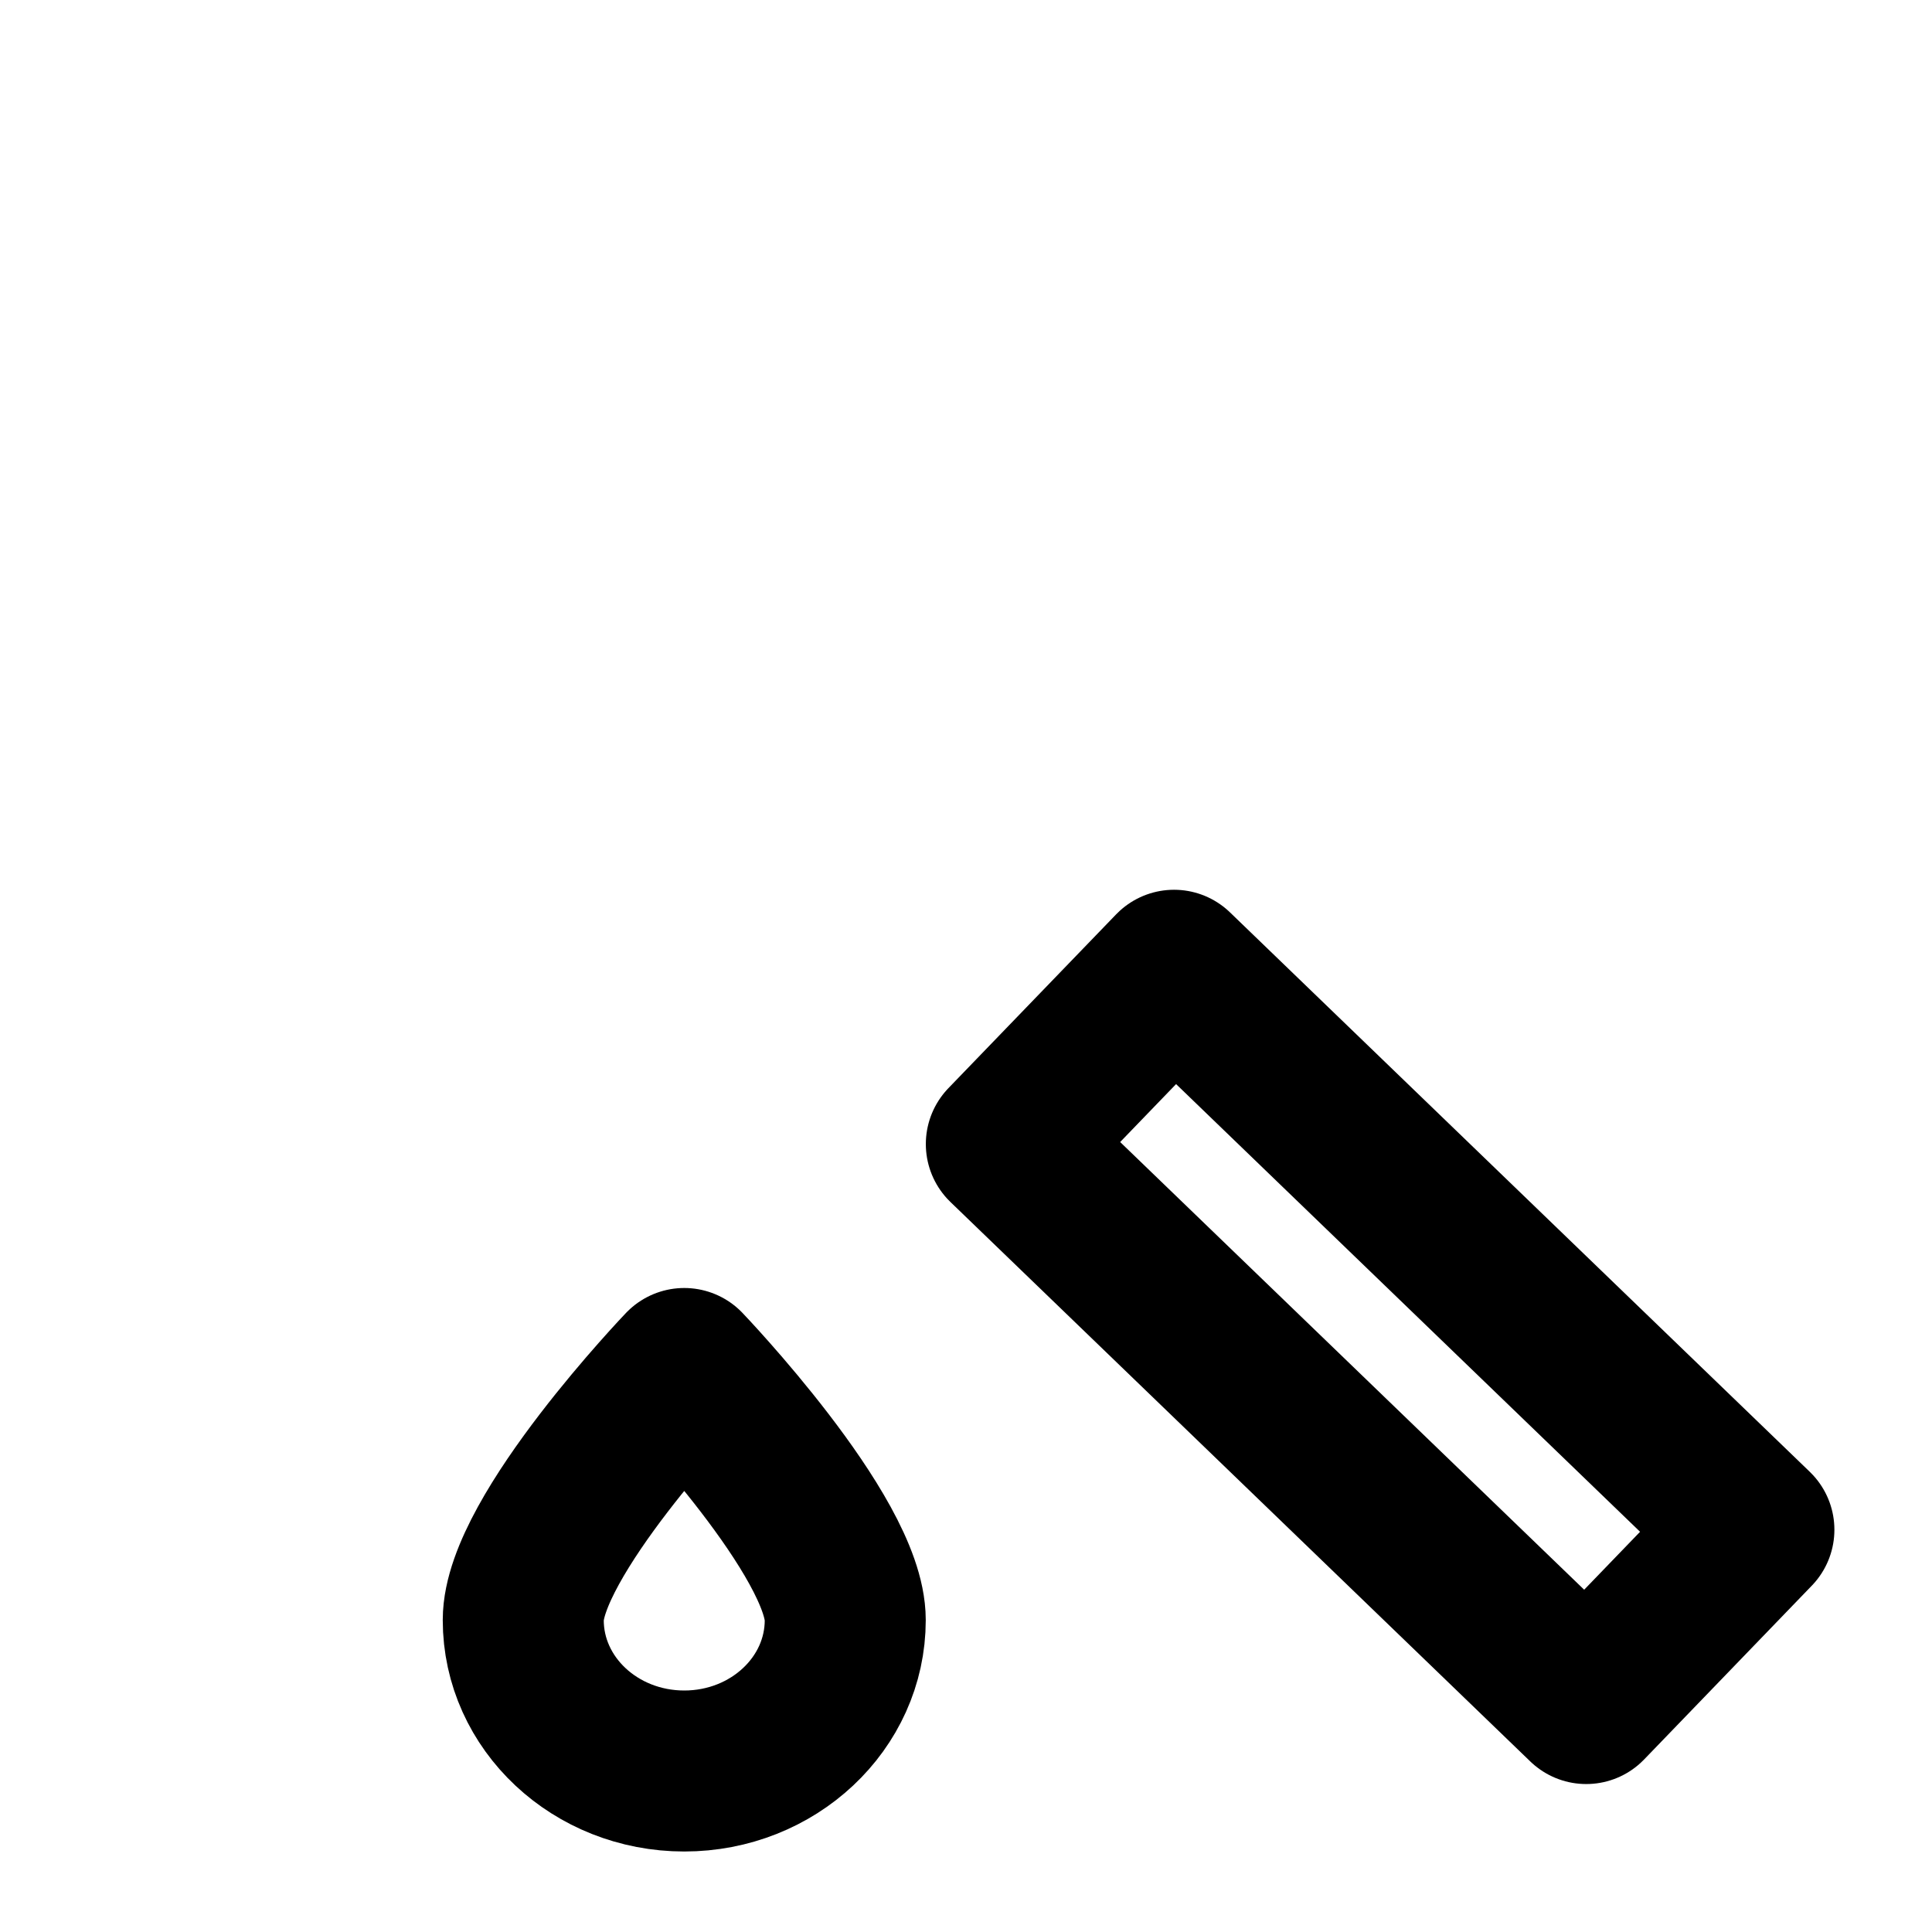 <svg viewBox="0 0 48 48" fill="none" xmlns="http://www.w3.org/2000/svg"><rect x="4.928" y="13.224" rx="2" transform="rotate(-46.025 4.928 13.224)" stroke="currentColor" stroke-width="4"/><rect x="19.321" y="27.111" rx="2" transform="rotate(-46.025 19.321 27.111)" stroke="currentColor" stroke-width="4"/><rect x="6.444" y="18.855" rx="2" transform="rotate(-46.025 6.444 18.855)" stroke="currentColor" stroke-width="4"/><rect x="13.64" y="25.798" rx="2" transform="rotate(-46.025 13.64 25.798)" stroke="currentColor" stroke-width="4"/><rect x="7.264" y="25.205" rx="2" transform="rotate(-46.025 7.264 25.205)" stroke="currentColor" stroke-width="4"/><path d="M25.002 28.424L29.169 24.106L43.575 38.006L39.409 42.324L25.002 28.424Z" fill="none" stroke="currentColor" stroke-width="4" stroke-linecap="round" stroke-linejoin="round"/><path d="M21 40.25C21 42.321 19.209 44 17 44C14.791 44 13 42.321 13 40.25C13 38.179 17 34 17 34C17 34 21 38.179 21 40.25Z" stroke="currentColor" stroke-width="4" stroke-linejoin="round"/></svg>